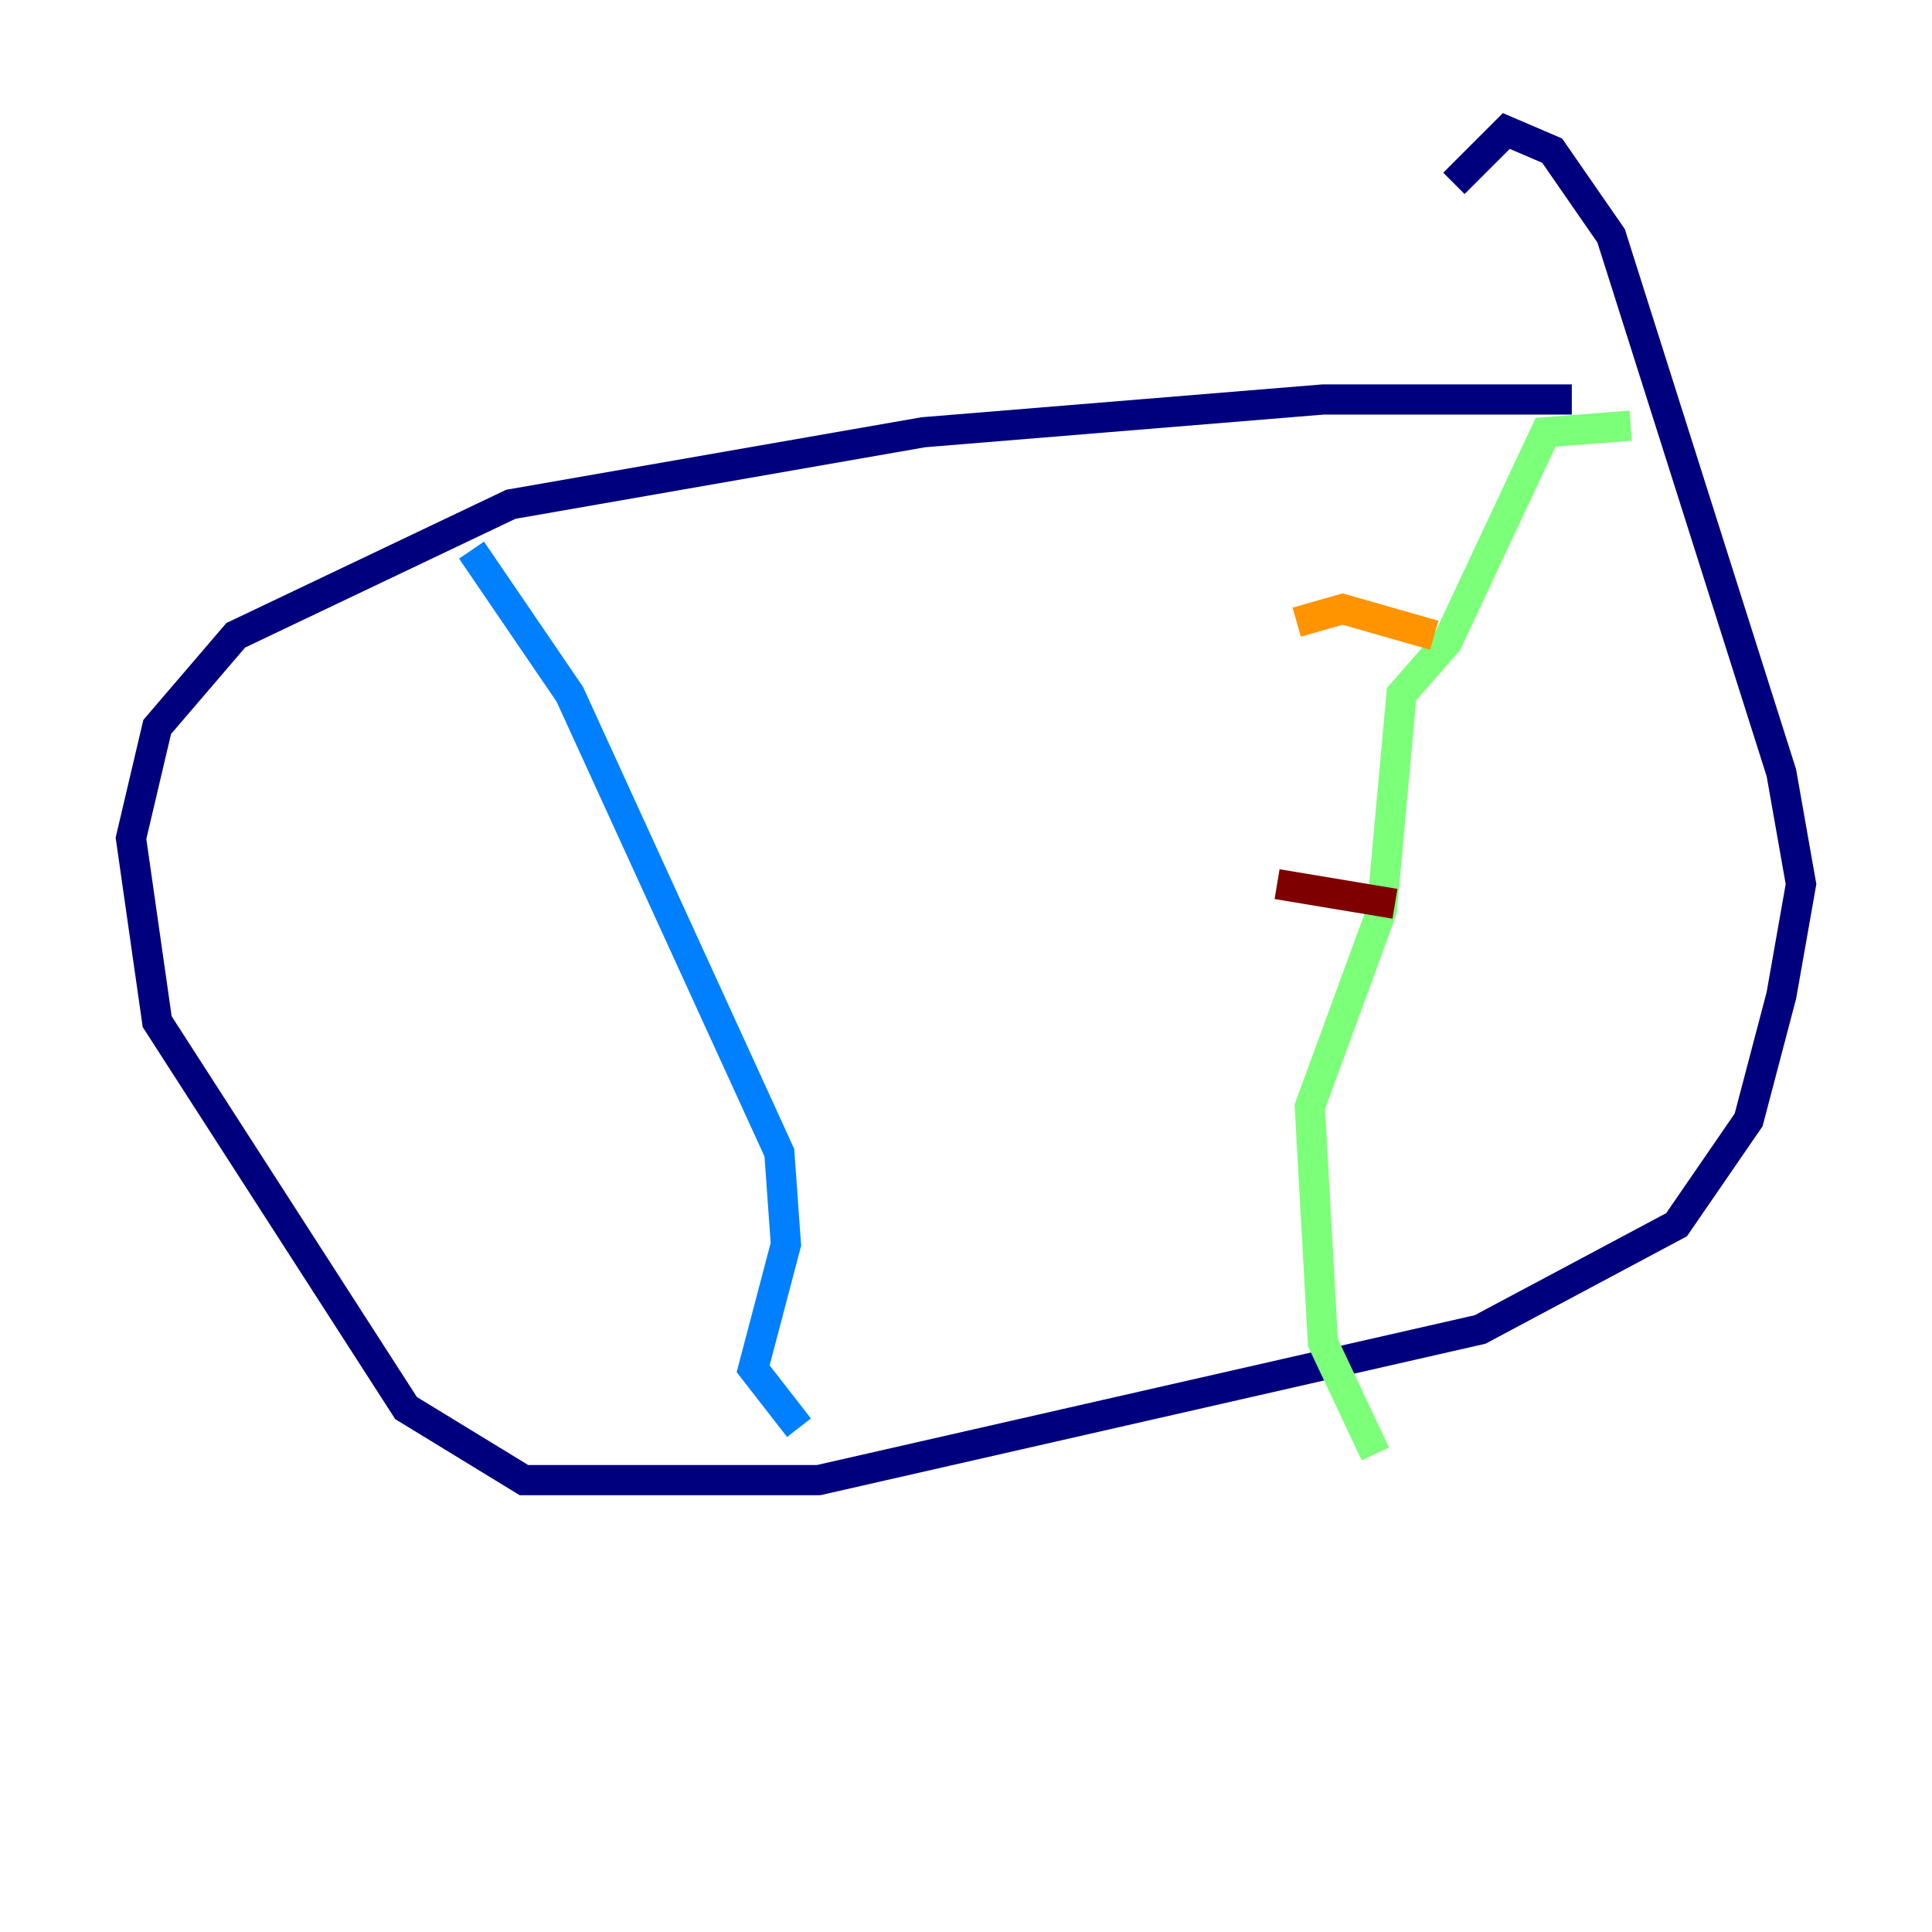 <?xml version="1.0" encoding="utf-8" ?>
<svg baseProfile="tiny" height="128" version="1.2" viewBox="0,0,128,128" width="128" xmlns="http://www.w3.org/2000/svg" xmlns:ev="http://www.w3.org/2001/xml-events" xmlns:xlink="http://www.w3.org/1999/xlink"><defs /><polyline fill="none" points="104.136,26.468 87.647,26.468 61.18,28.637 33.844,33.41 15.62,42.088 10.414,48.163 8.678,55.539 10.414,67.688 26.902,93.288 34.712,98.061 54.237,98.061 98.061,88.081 111.078,81.139 115.851,74.197 118.02,65.953 119.322,58.576 118.02,51.2 106.739,15.62 102.834,9.98 99.797,8.678 96.325,12.149" stroke="#00007f" stroke-width="2" /><polyline fill="none" points="31.241,36.447 37.749,45.993 51.634,76.366 52.068,82.441 49.898,90.685 52.936,94.59" stroke="#0080ff" stroke-width="2" /><polyline fill="none" points="108.041,28.203 102.4,28.637 95.891,42.522 92.854,45.993 91.552,60.312 86.78,73.329 87.647,88.949 91.119,96.325" stroke="#7cff79" stroke-width="2" /><polyline fill="none" points="85.912,41.22 88.949,40.352 95.024,42.088" stroke="#ff9400" stroke-width="2" /><polyline fill="none" points="84.61,58.576 92.42,59.878" stroke="#7f0000" stroke-width="2" /></svg>